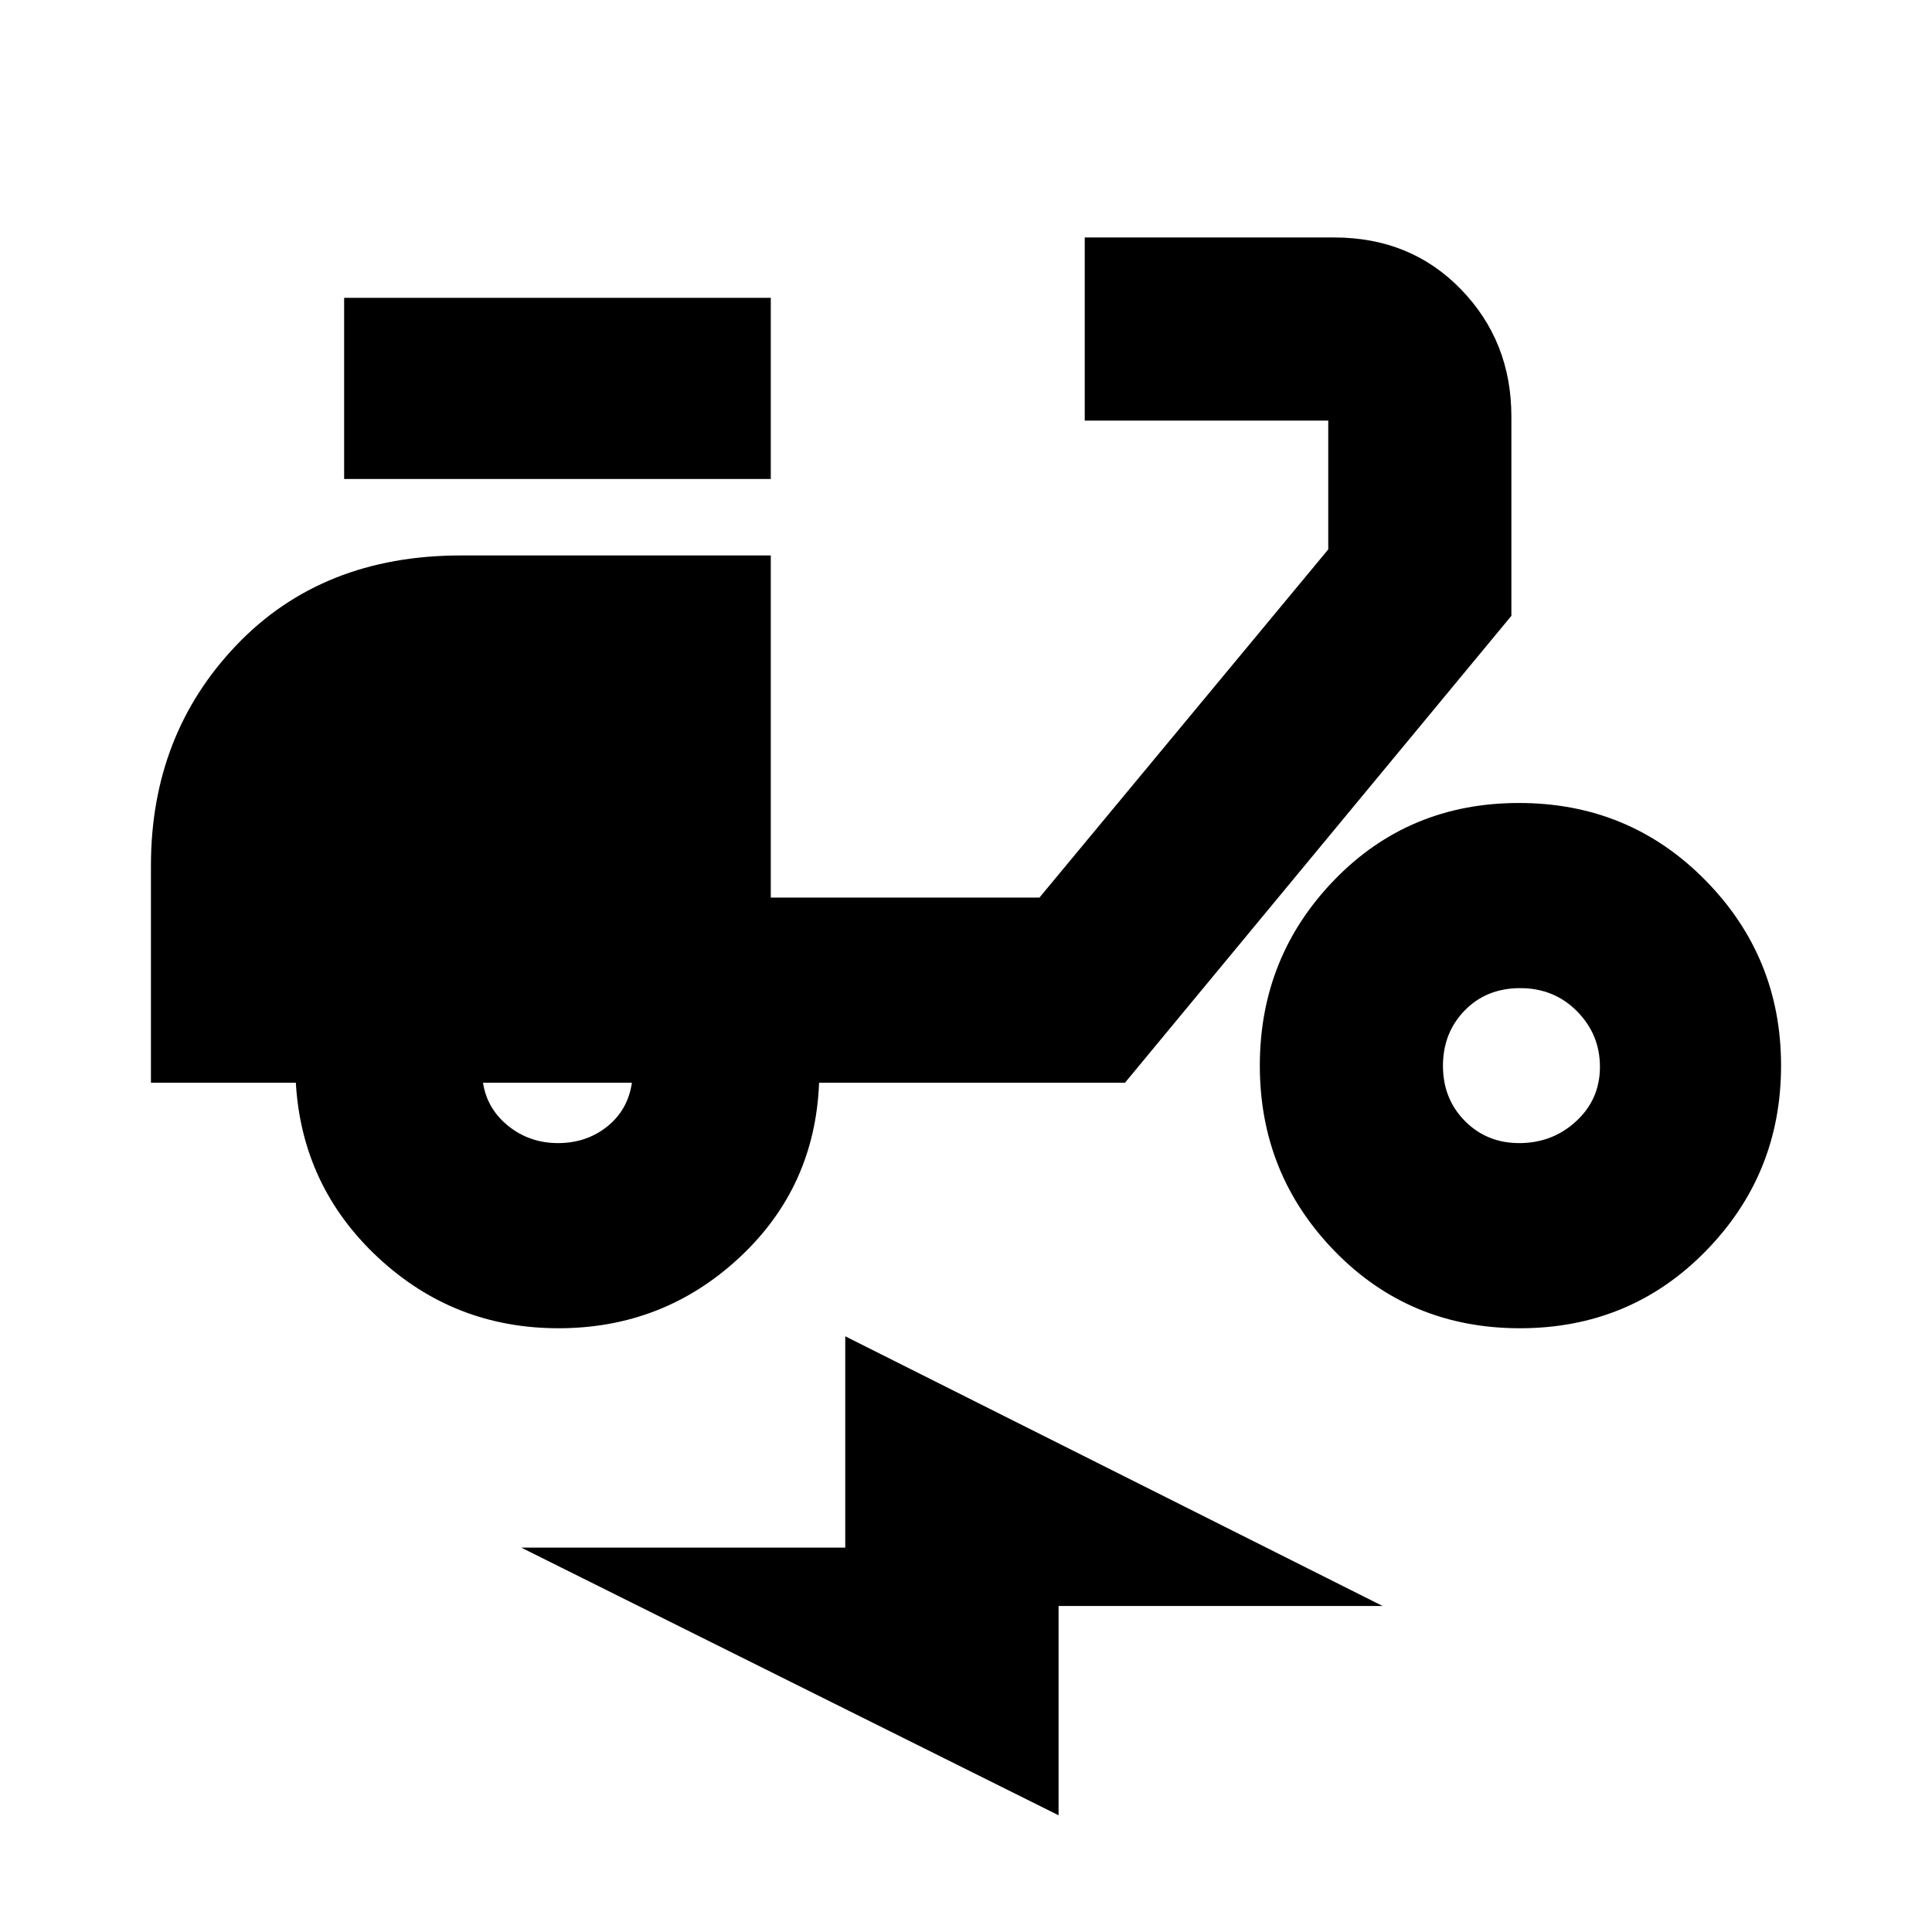 <svg xmlns="http://www.w3.org/2000/svg" height="20" viewBox="0 -960 960 960" width="20"><path d="M277.53-300q-52.03 0-89.78-35.25T147-422H75v-107.87Q75-595 117.55-639.5 160.11-684 229.04-684H383v170h133.5L660-687v-64H539v-91h123.92Q701-842 726-816.18t25 63.19V-654L559-422H407q-2 52-39.72 87t-89.75 35Zm-.24-92q14.11 0 24.41-8.23Q312-408.45 314-422h-74q2 13 12.59 21.5t24.7 8.5ZM171-722v-90h212v90H171Zm584.24 422q-54.74 0-91.99-38.25Q626-376.5 626-430.5t37.01-92.25Q700.03-561 754.76-561q54.74 0 92.49 38.25Q885-484.5 885-430.5t-37.51 92.25Q809.97-300 755.24-300Zm-.35-92q16.54 0 28.32-10.89 11.79-10.9 11.79-27 0-16.11-11.38-27.61t-28.2-11.5q-16.82 0-27.62 11.1-10.8 11.09-10.8 27.5 0 16.4 10.89 27.4 10.9 11 27 11ZM526-58 259-191h161v-105l267 134H526v104Z"/></svg>